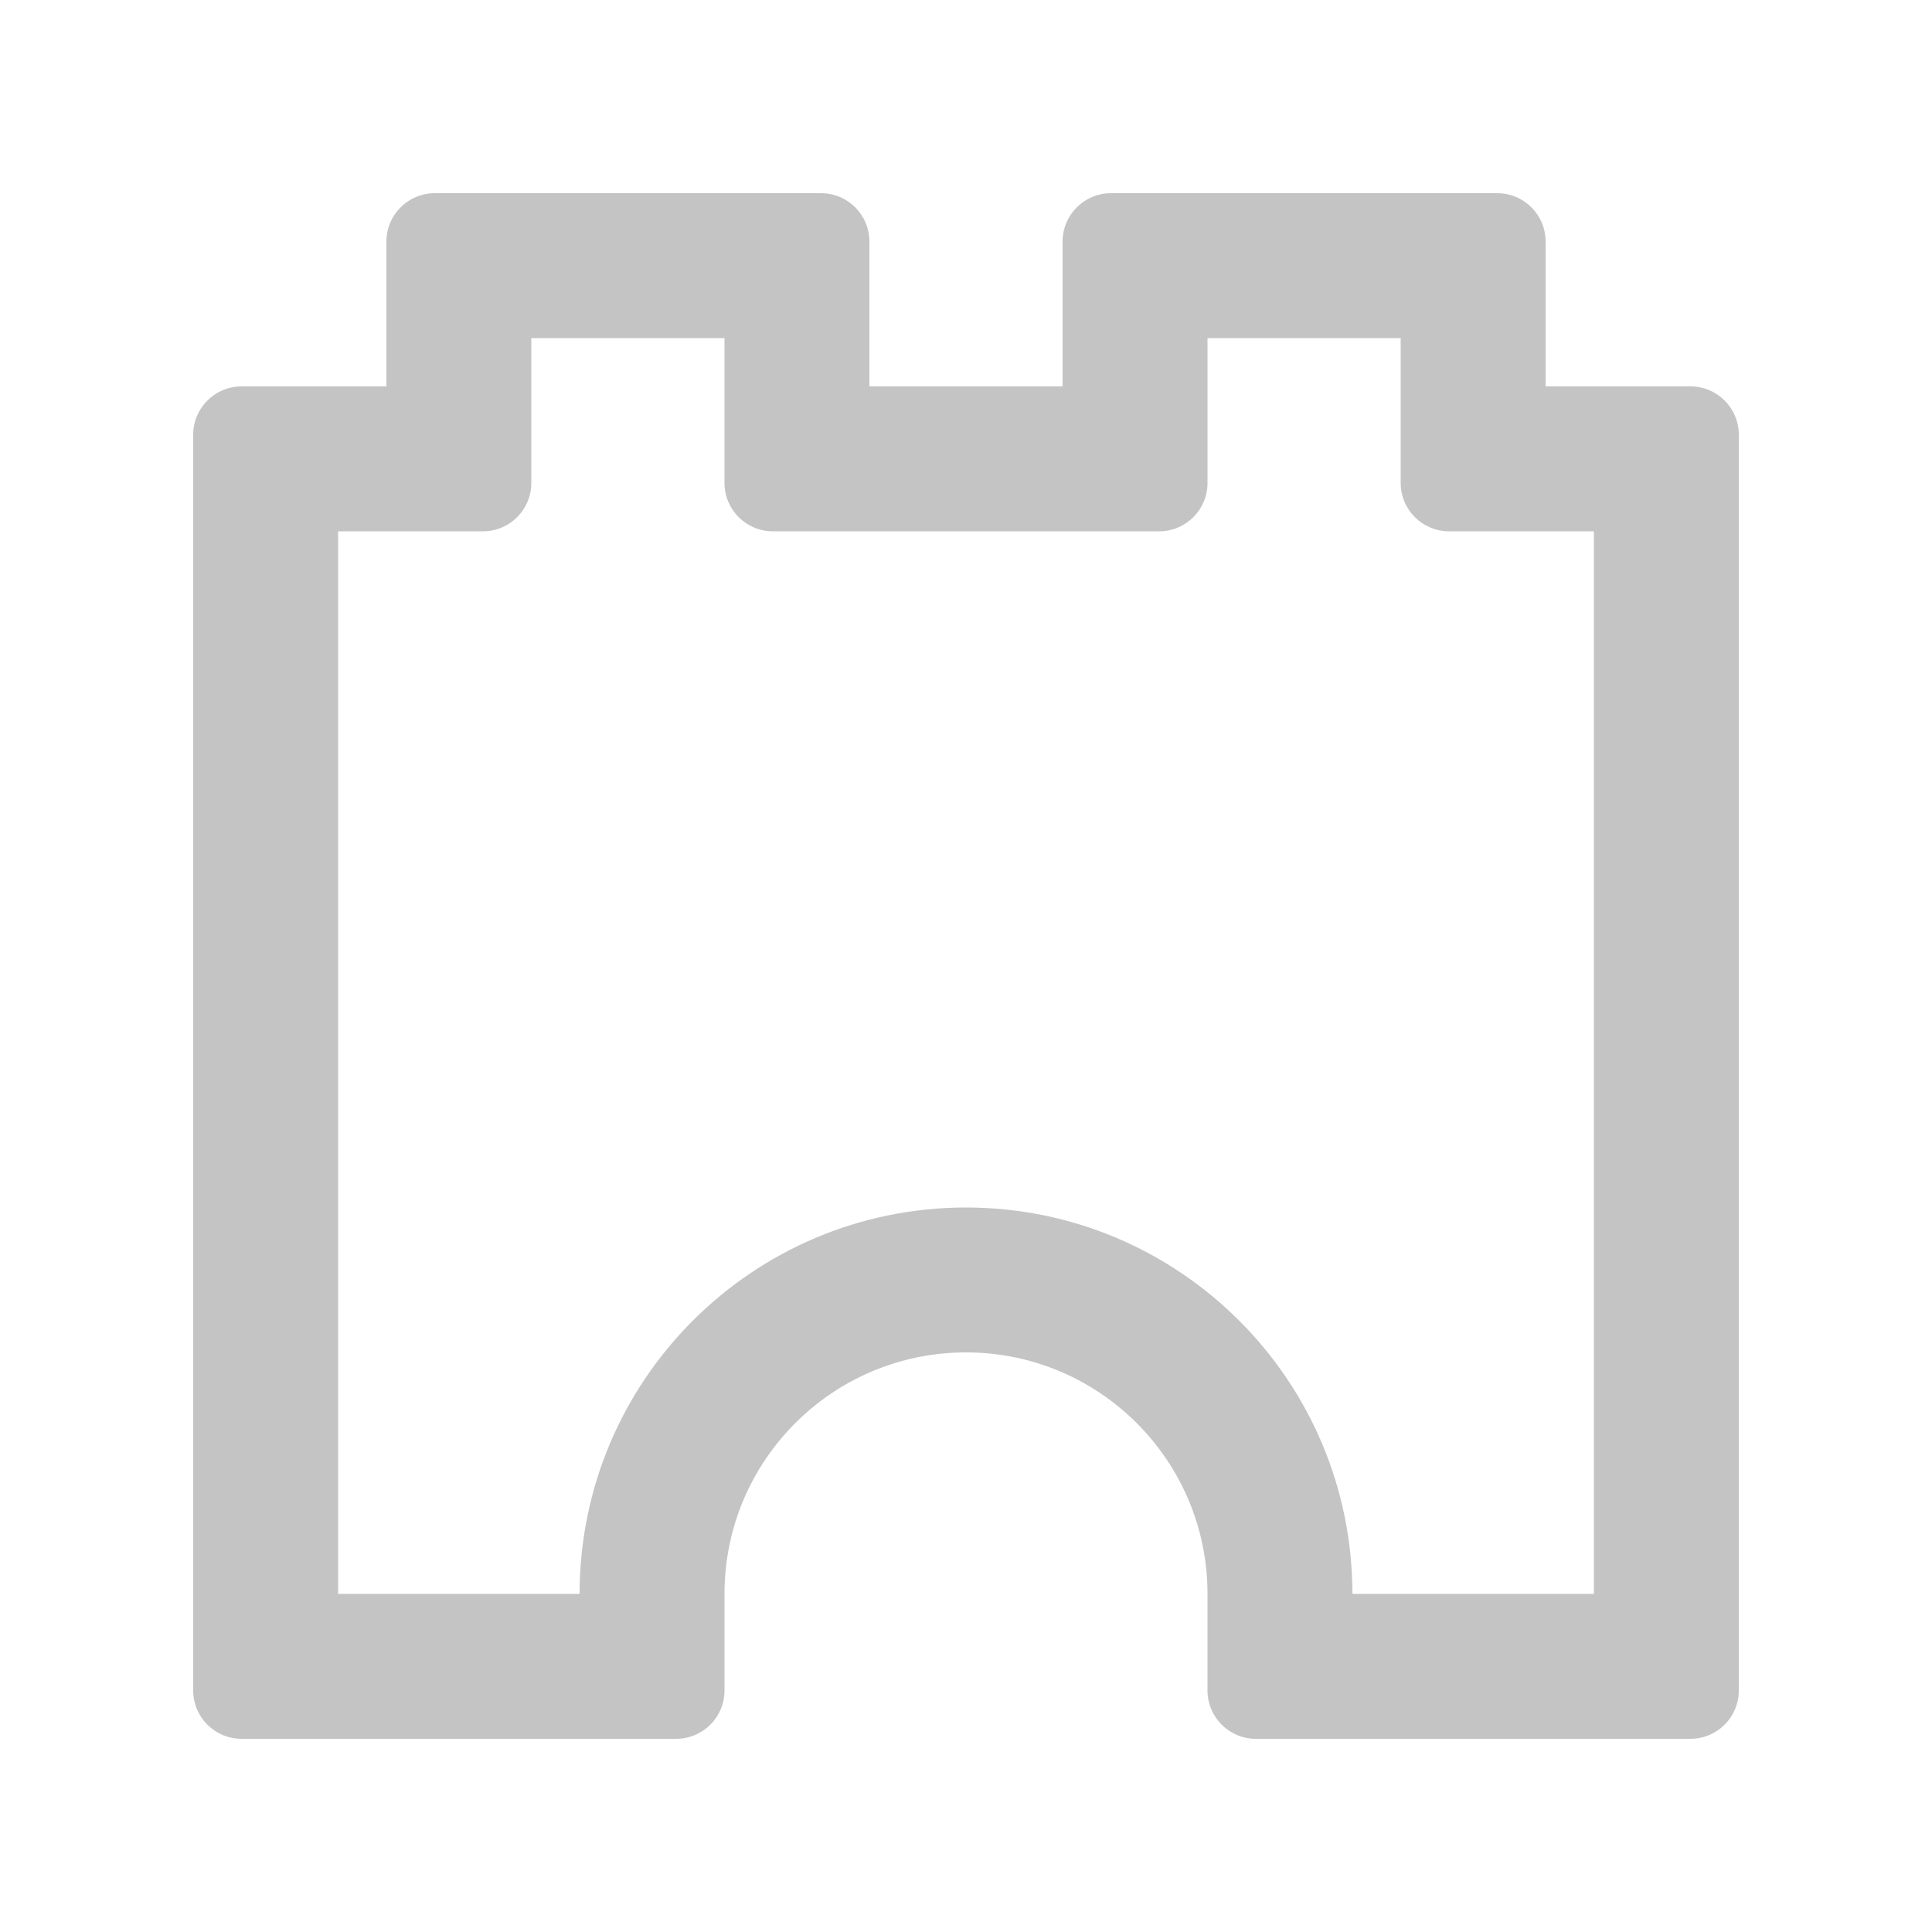 <svg width="40" height="40" viewBox="0 0 40 40" fill="none" xmlns="http://www.w3.org/2000/svg">
  <path fill-rule="evenodd" clip-rule="evenodd" d="M11 10C11 10.552 10.552 11 10 11H7V33H12C12 28.582 15.582 25 20 25C24.418 25 28 28.582 28 33H33V11H30C29.448 11 29 10.552 29 10V7H25V10C25 10.552 24.552 11 24 11H16C15.448 11 15 10.552 15 10V7H11V10ZM4 9C4 8.448 4.448 8 5 8H8V5C8 4.448 8.448 4 9 4H17C17.552 4 18 4.448 18 5V8H22V5C22 4.448 22.448 4 23 4H31C31.552 4 32 4.448 32 5V8H35C35.552 8 36 8.448 36 9V35C36 35.552 35.552 36 35 36H26C25.448 36 25 35.552 25 35V33C25 30.239 22.761 28 20 28C17.239 28 15 30.239 15 33V35C15 35.552 14.552 36 14 36H5C4.448 36 4 35.552 4 35V9Z" fill="#C4C4C4"/>
</svg>
